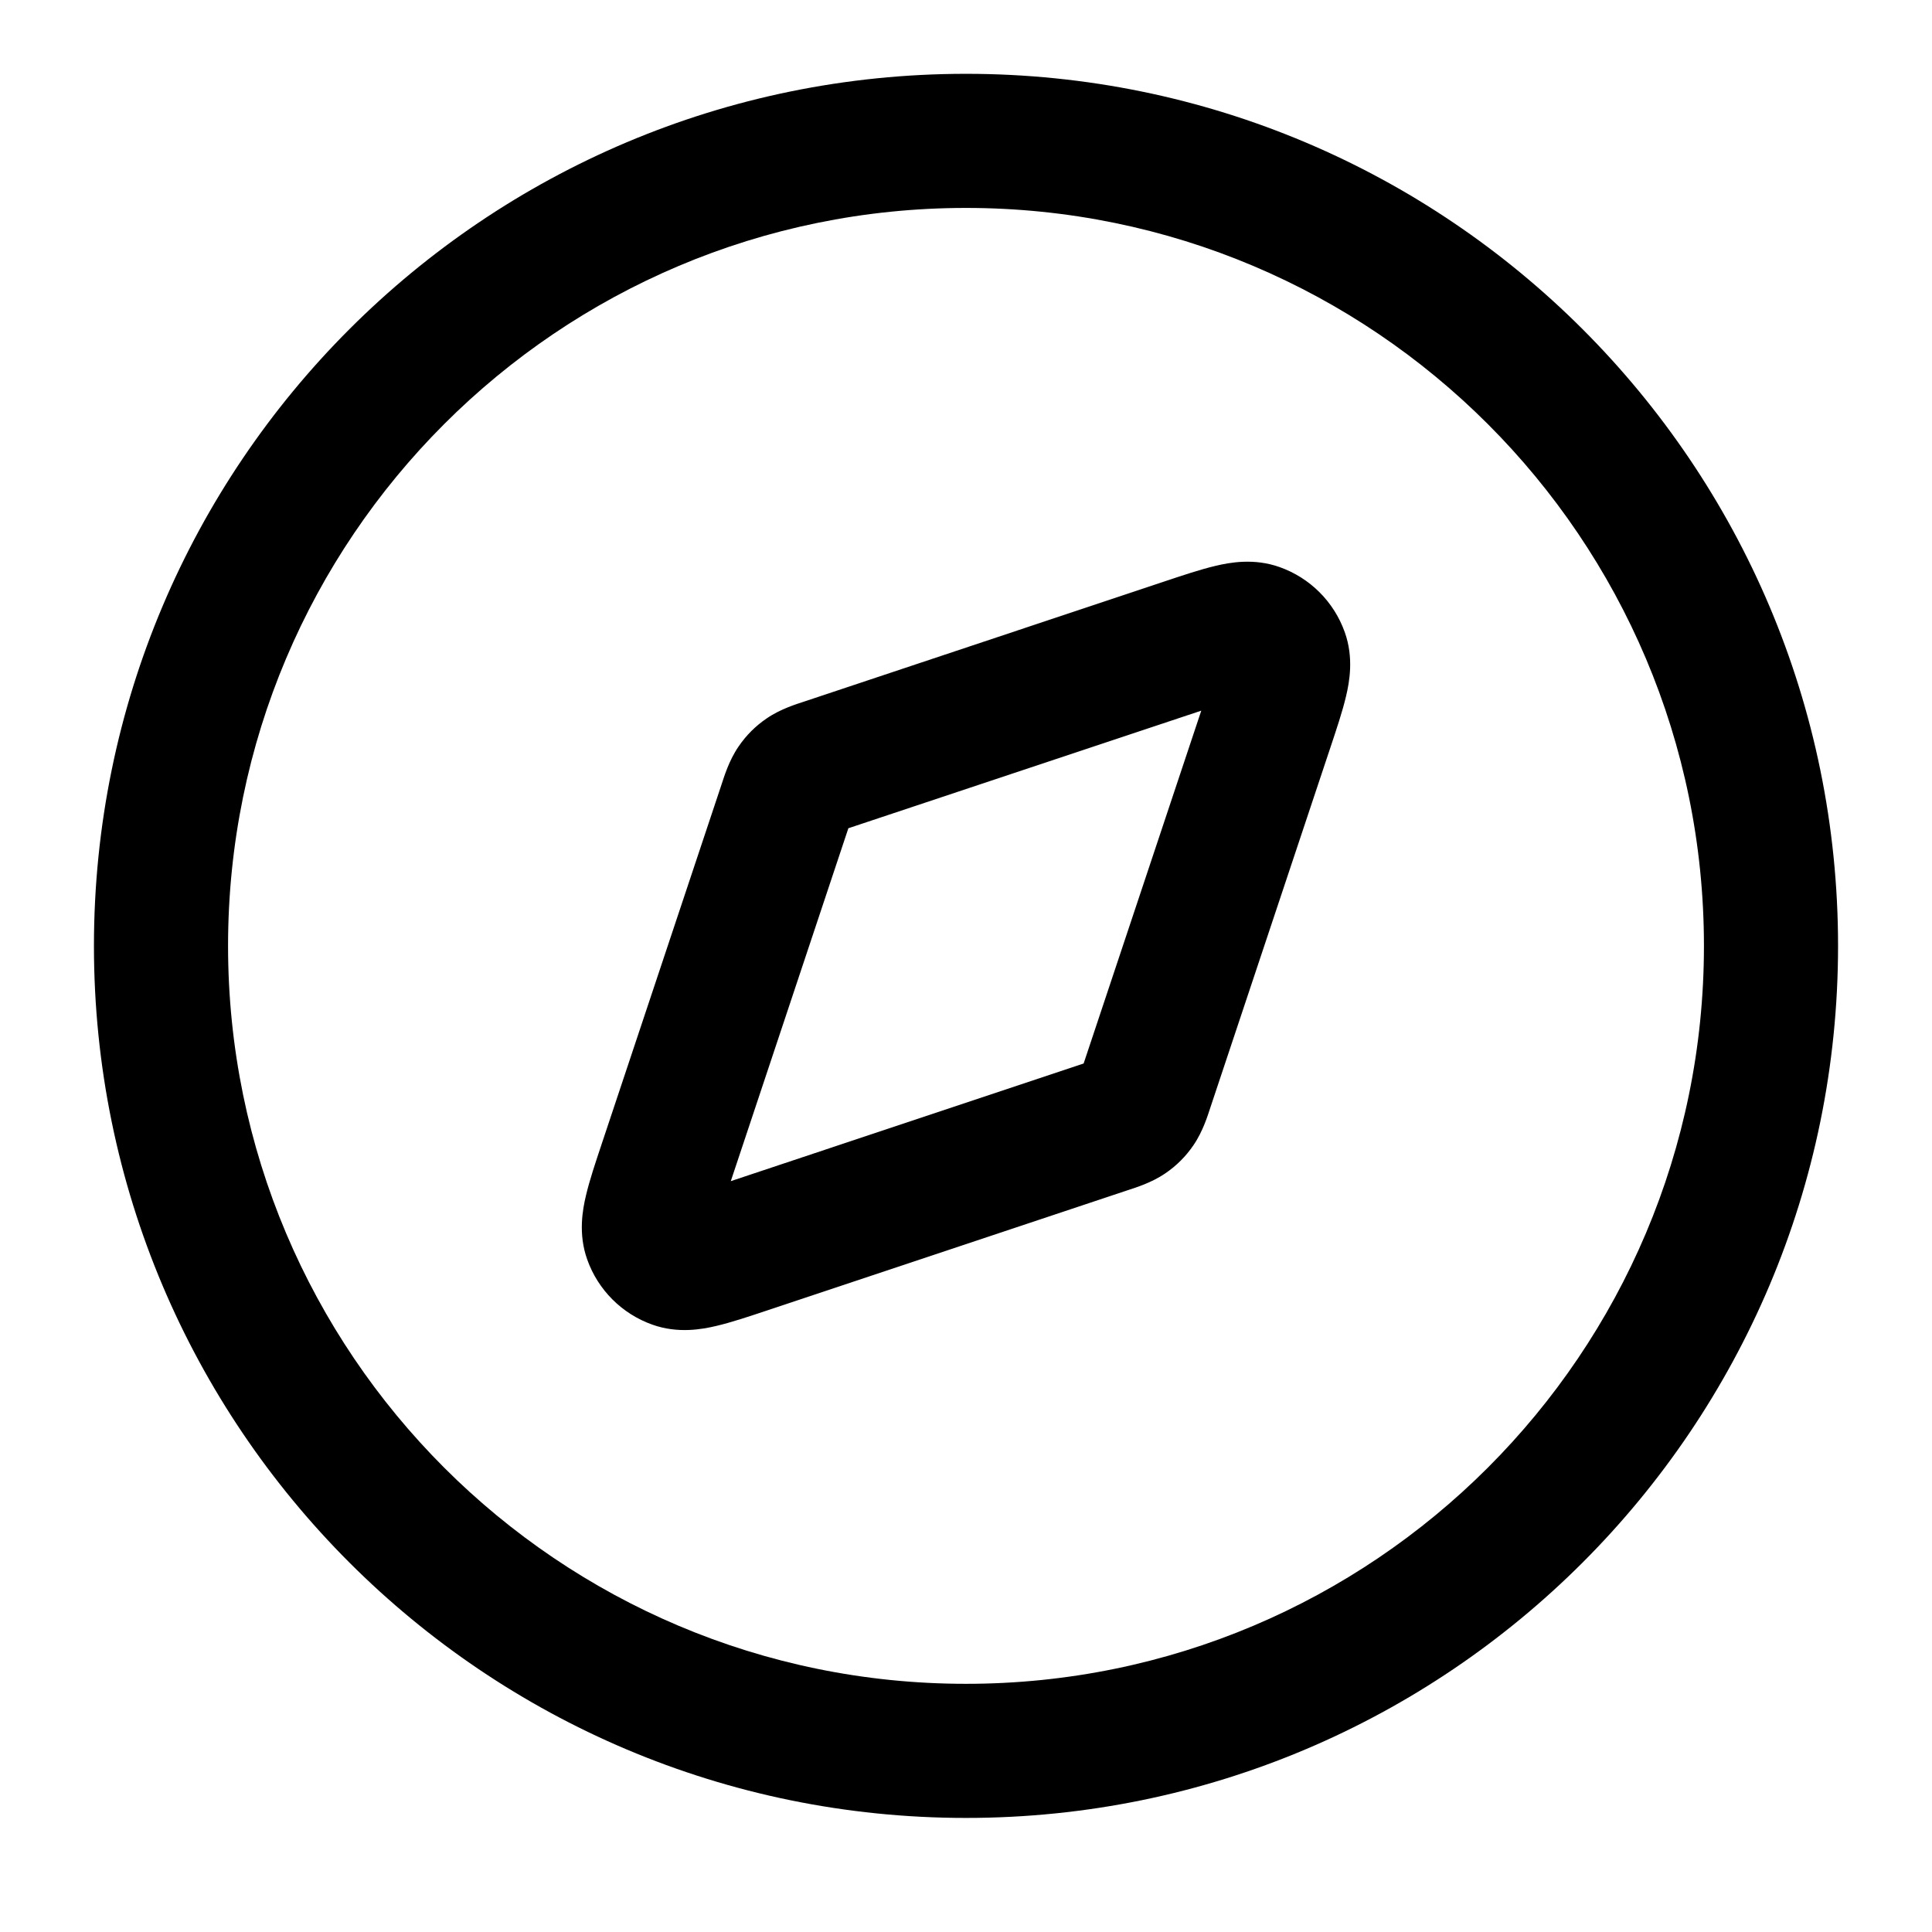 <svg fill="currentColor" xmlns="http://www.w3.org/2000/svg" viewBox="0 0 24 24" class="h-6 group-hover:text-gray-500 text-gray-400 dark:text-gray-500 dark:group-hover:text-gray-600 mr-[13px] relative left-[3px] !text-primary !group-hover:text-primary" style="width: 24px; height: 24px"><path d="M9.754 10.009L10.544 10.273L9.754 10.009ZM9.863 9.743L9.175 9.273L9.863 9.743ZM10.259 9.504L9.996 8.713L10.259 9.504ZM9.993 9.613L9.523 8.925L9.993 9.613ZM9.278 15.484L9.541 16.275L9.278 15.484ZM8.383 15.67L8.663 14.886L8.383 15.67ZM8.266 14.472L7.475 14.209L8.266 14.472ZM8.08 15.367L8.865 15.088L8.08 15.367ZM14.246 13.491L15.037 13.754L14.246 13.491ZM14.137 13.757L14.825 14.227L14.137 13.757ZM13.741 13.996L13.477 13.206L13.741 13.996ZM14.007 13.887L14.477 14.575L14.007 13.887ZM15.734 9.028L14.944 8.764L15.734 9.028ZM15.92 8.133L15.136 8.413L15.92 8.133ZM14.722 8.016L14.459 7.225L14.722 8.016ZM15.617 7.83L15.338 8.615L15.617 7.83ZM21.167 11.75C21.167 16.813 17.063 20.917 12 20.917V22.583C17.983 22.583 22.833 17.733 22.833 11.75H21.167ZM12 20.917C6.937 20.917 2.833 16.813 2.833 11.75H1.167C1.167 17.733 6.017 22.583 12 22.583V20.917ZM2.833 11.75C2.833 6.687 6.937 2.583 12 2.583V0.917C6.017 0.917 1.167 5.767 1.167 11.75H2.833ZM12 2.583C17.063 2.583 21.167 6.687 21.167 11.75H22.833C22.833 5.767 17.983 0.917 12 0.917V2.583ZM14.944 8.764L13.456 13.227L15.037 13.754L16.525 9.291L14.944 8.764ZM13.477 13.206L9.014 14.694L9.541 16.275L14.004 14.787L13.477 13.206ZM9.057 14.736L10.544 10.273L8.963 9.746L7.475 14.209L9.057 14.736ZM10.523 10.294L14.986 8.807L14.459 7.225L9.996 8.713L10.523 10.294ZM10.544 10.273C10.556 10.237 10.565 10.211 10.572 10.189C10.58 10.167 10.584 10.156 10.586 10.151C10.588 10.146 10.586 10.152 10.58 10.164C10.573 10.177 10.564 10.194 10.55 10.213L9.175 9.273C9.054 9.449 8.994 9.653 8.963 9.746L10.544 10.273ZM9.996 8.713C9.903 8.744 9.699 8.804 9.523 8.925L10.463 10.3C10.444 10.314 10.427 10.323 10.414 10.33C10.402 10.336 10.396 10.338 10.401 10.336C10.406 10.334 10.417 10.33 10.439 10.322C10.461 10.315 10.487 10.306 10.523 10.294L9.996 8.713ZM10.55 10.213C10.527 10.248 10.498 10.277 10.463 10.3L9.523 8.925C9.386 9.018 9.268 9.136 9.175 9.273L10.55 10.213ZM9.014 14.694C8.89 14.735 8.791 14.768 8.705 14.795C8.618 14.822 8.559 14.839 8.517 14.849C8.474 14.859 8.47 14.857 8.491 14.856C8.515 14.855 8.58 14.856 8.663 14.886L8.103 16.455C8.421 16.569 8.723 16.513 8.899 16.471C9.087 16.427 9.313 16.351 9.541 16.275L9.014 14.694ZM7.475 14.209C7.399 14.437 7.323 14.663 7.279 14.851C7.237 15.027 7.181 15.329 7.295 15.647L8.865 15.088C8.894 15.17 8.895 15.235 8.894 15.259C8.893 15.28 8.891 15.276 8.901 15.233C8.911 15.191 8.928 15.132 8.955 15.045C8.982 14.959 9.015 14.86 9.057 14.736L7.475 14.209ZM8.663 14.886C8.757 14.919 8.831 14.993 8.865 15.088L7.295 15.647C7.429 16.024 7.726 16.321 8.103 16.455L8.663 14.886ZM13.456 13.227C13.444 13.263 13.435 13.289 13.428 13.311C13.42 13.333 13.416 13.344 13.414 13.349C13.412 13.354 13.414 13.348 13.42 13.336C13.427 13.323 13.436 13.306 13.45 13.287L14.825 14.227C14.946 14.051 15.006 13.847 15.037 13.754L13.456 13.227ZM14.004 14.787C14.097 14.756 14.301 14.696 14.477 14.575L13.537 13.2C13.556 13.186 13.573 13.177 13.586 13.17C13.598 13.164 13.604 13.162 13.599 13.164C13.594 13.166 13.583 13.17 13.561 13.178C13.539 13.185 13.513 13.194 13.477 13.206L14.004 14.787ZM13.45 13.287C13.473 13.252 13.502 13.223 13.537 13.2L14.477 14.575C14.614 14.482 14.732 14.364 14.825 14.227L13.45 13.287ZM16.525 9.291C16.601 9.063 16.677 8.837 16.721 8.649C16.763 8.473 16.819 8.171 16.705 7.853L15.136 8.413C15.106 8.33 15.105 8.265 15.106 8.241C15.107 8.22 15.109 8.224 15.099 8.267C15.089 8.309 15.072 8.368 15.045 8.455C15.018 8.541 14.985 8.64 14.944 8.764L16.525 9.291ZM14.986 8.807C15.11 8.765 15.209 8.732 15.295 8.705C15.382 8.678 15.441 8.661 15.483 8.651C15.526 8.641 15.53 8.643 15.509 8.644C15.485 8.645 15.42 8.644 15.338 8.615L15.897 7.045C15.579 6.931 15.277 6.987 15.101 7.029C14.913 7.073 14.687 7.149 14.459 7.225L14.986 8.807ZM16.705 7.853C16.571 7.476 16.274 7.179 15.897 7.045L15.338 8.615C15.243 8.581 15.169 8.507 15.136 8.413L16.705 7.853Z"></path></svg>